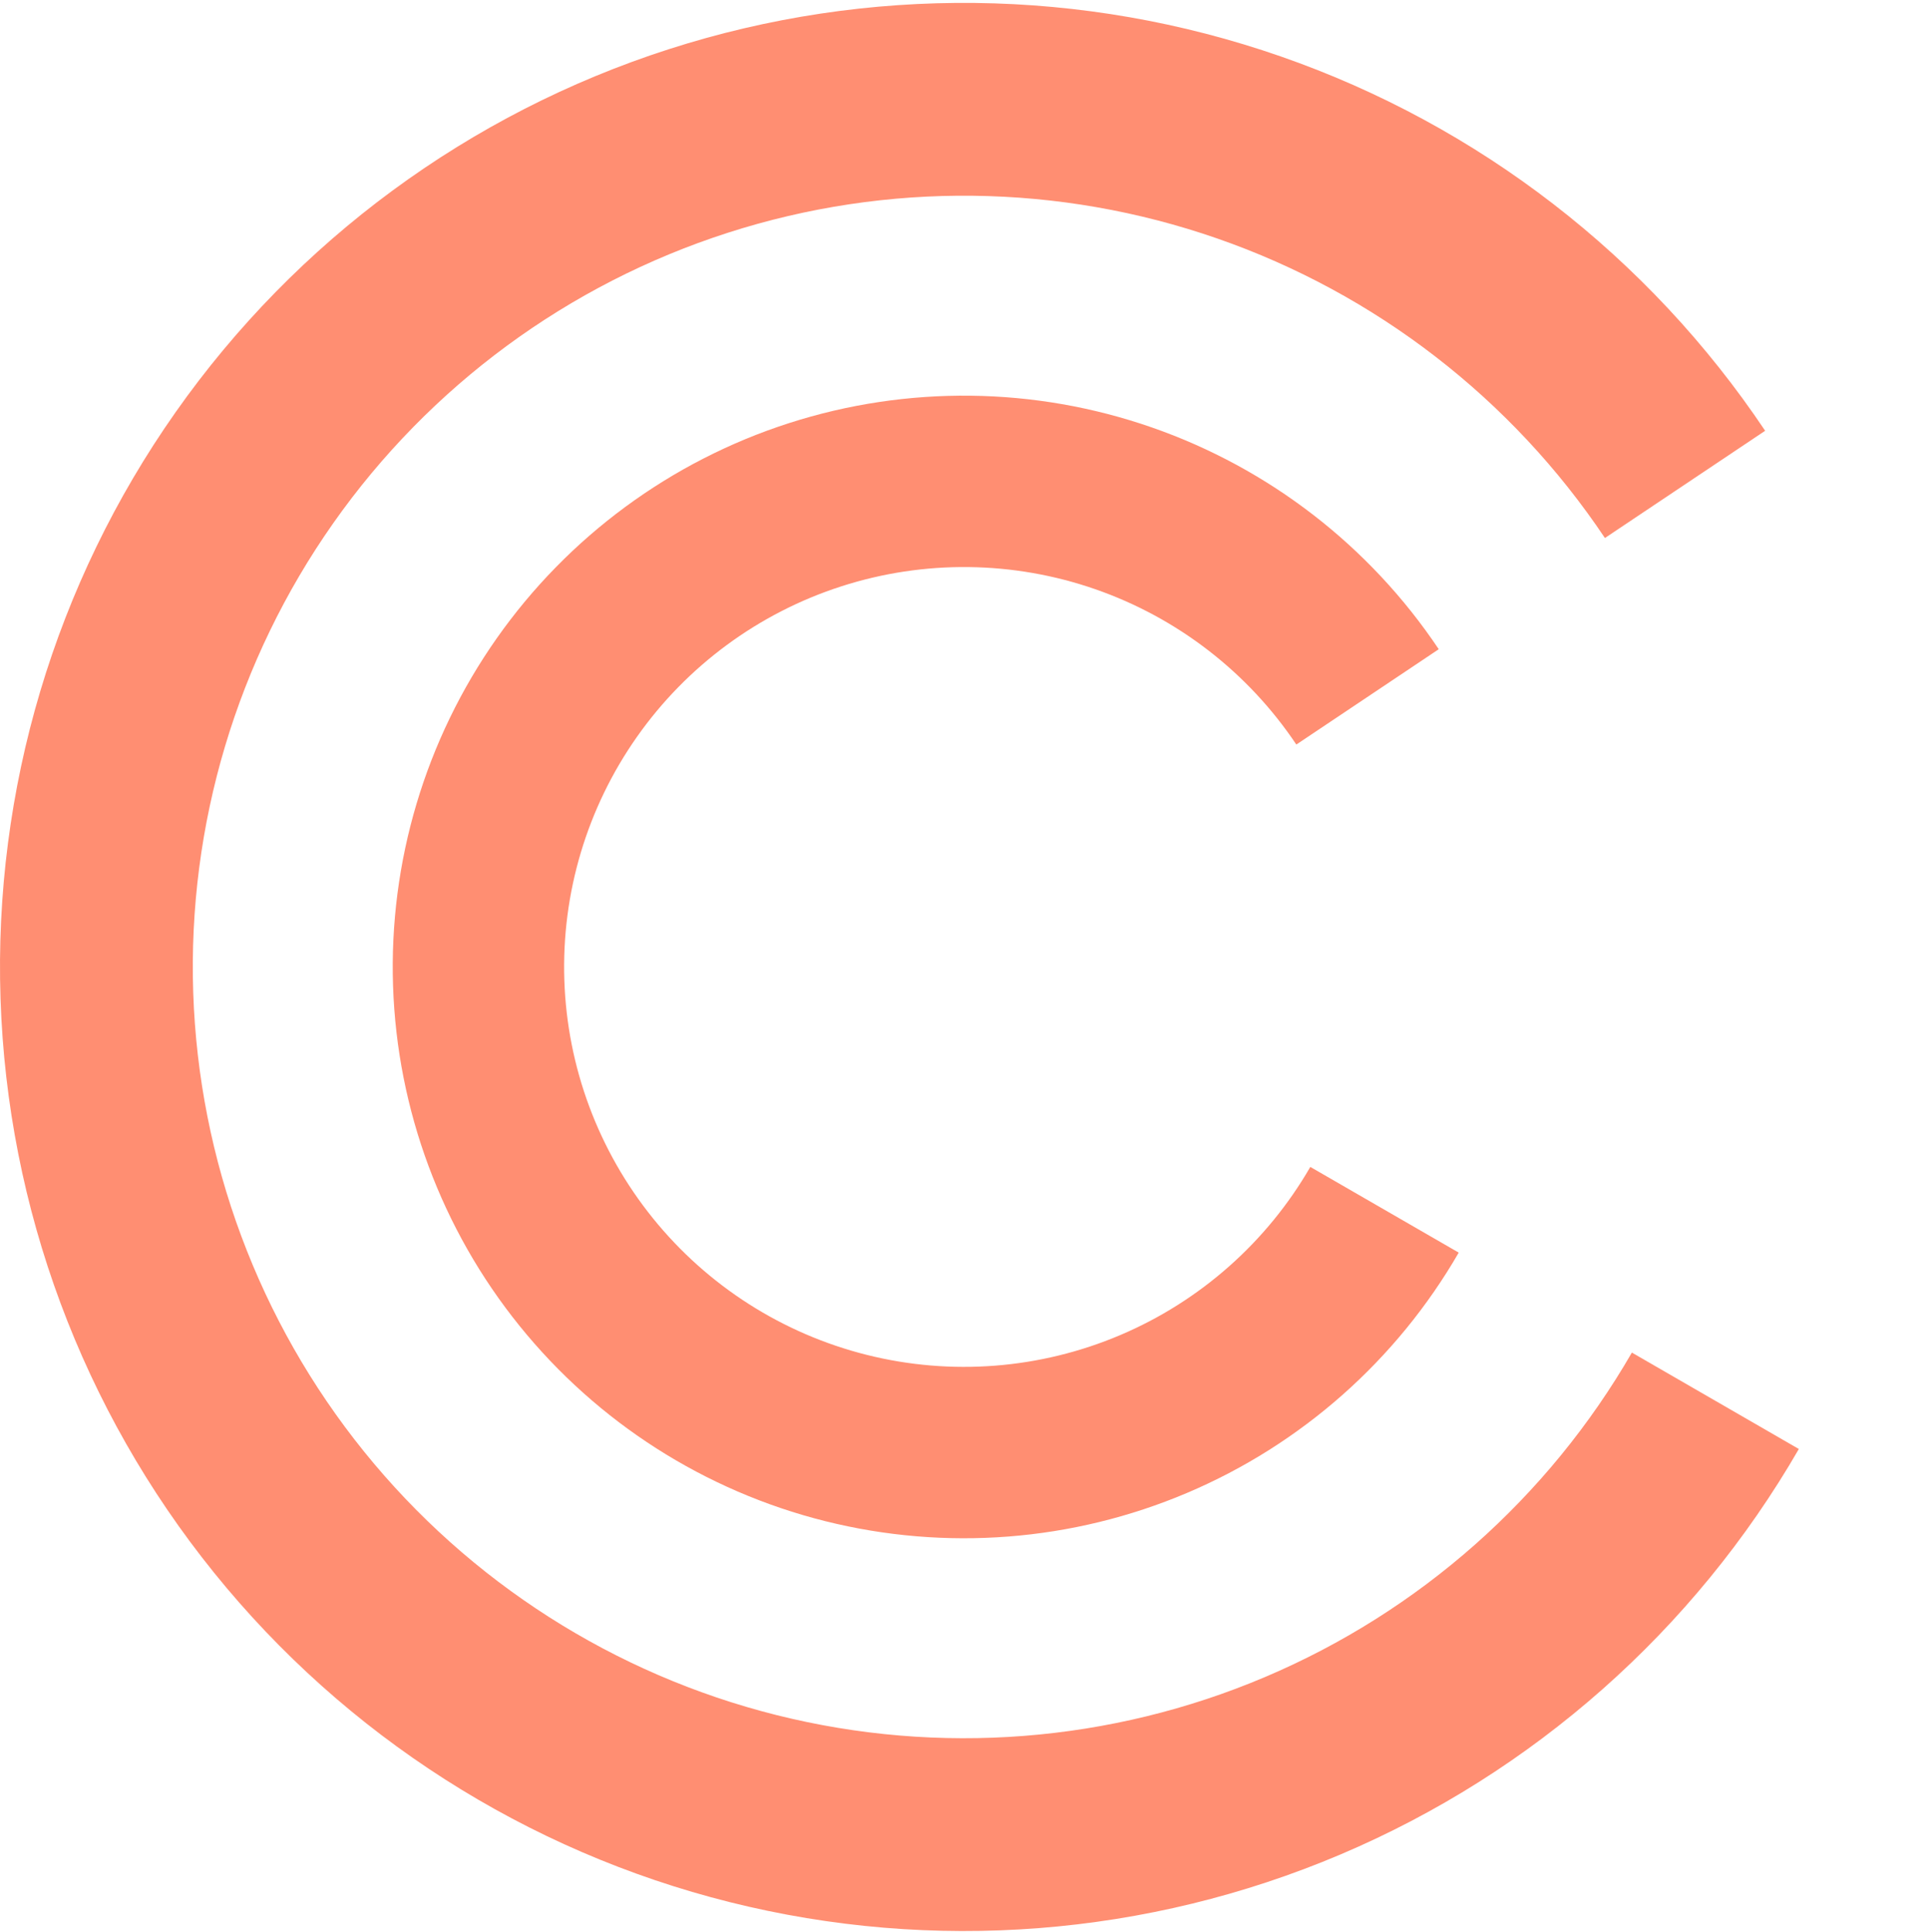 <svg width="500" height="501" viewBox="0 0 500 501" fill="none" xmlns="http://www.w3.org/2000/svg">
<path d="M466.506 375.75C439.343 422.797 397.595 459.717 347.578 480.921C297.561 502.125 241.999 506.459 189.299 493.269C136.599 480.078 89.629 450.08 55.499 407.815C21.368 365.549 1.934 313.316 0.137 259.02C-1.66 204.724 14.278 151.32 45.539 106.89C76.8 62.46 121.683 29.422 173.395 12.776C225.108 -3.871 280.835 -3.219 332.145 14.631C383.454 32.481 427.553 66.559 457.767 111.707L416.214 139.516C392.042 103.397 356.763 76.135 315.716 61.855C274.668 47.575 230.086 47.053 188.716 60.371C147.346 73.688 111.44 100.118 86.431 135.662C61.422 171.206 48.672 213.929 50.109 257.366C51.547 300.803 67.095 342.589 94.399 376.402C121.704 410.214 159.279 434.213 201.439 444.765C243.599 455.317 288.049 451.85 328.062 434.887C368.076 417.923 401.475 388.388 423.205 350.75L466.506 375.75Z" fill="#FF8E72"/>
<path d="M378.3 324.824C362.203 352.704 337.463 374.582 307.824 387.147C278.184 399.713 245.258 402.282 214.029 394.465C182.799 386.648 154.965 368.872 134.74 343.825C114.514 318.779 102.998 287.826 101.933 255.651C100.868 223.475 110.312 191.829 128.838 165.5C147.363 139.171 173.96 119.593 204.604 109.728C235.249 99.864 268.273 100.25 298.678 110.828C329.084 121.406 355.216 141.6 373.121 168.354L336.185 193.073C323.651 174.345 305.358 160.209 284.075 152.804C262.791 145.4 239.674 145.13 218.223 152.035C196.772 158.94 178.154 172.645 165.186 191.075C152.219 209.505 145.607 231.658 146.353 254.181C147.098 276.703 155.16 298.37 169.318 315.903C183.476 333.435 202.959 345.879 224.82 351.35C246.681 356.822 269.729 355.024 290.477 346.228C311.224 337.433 328.542 322.118 339.81 302.602L378.3 324.824Z" fill="#FF8E72"/>
</svg>
